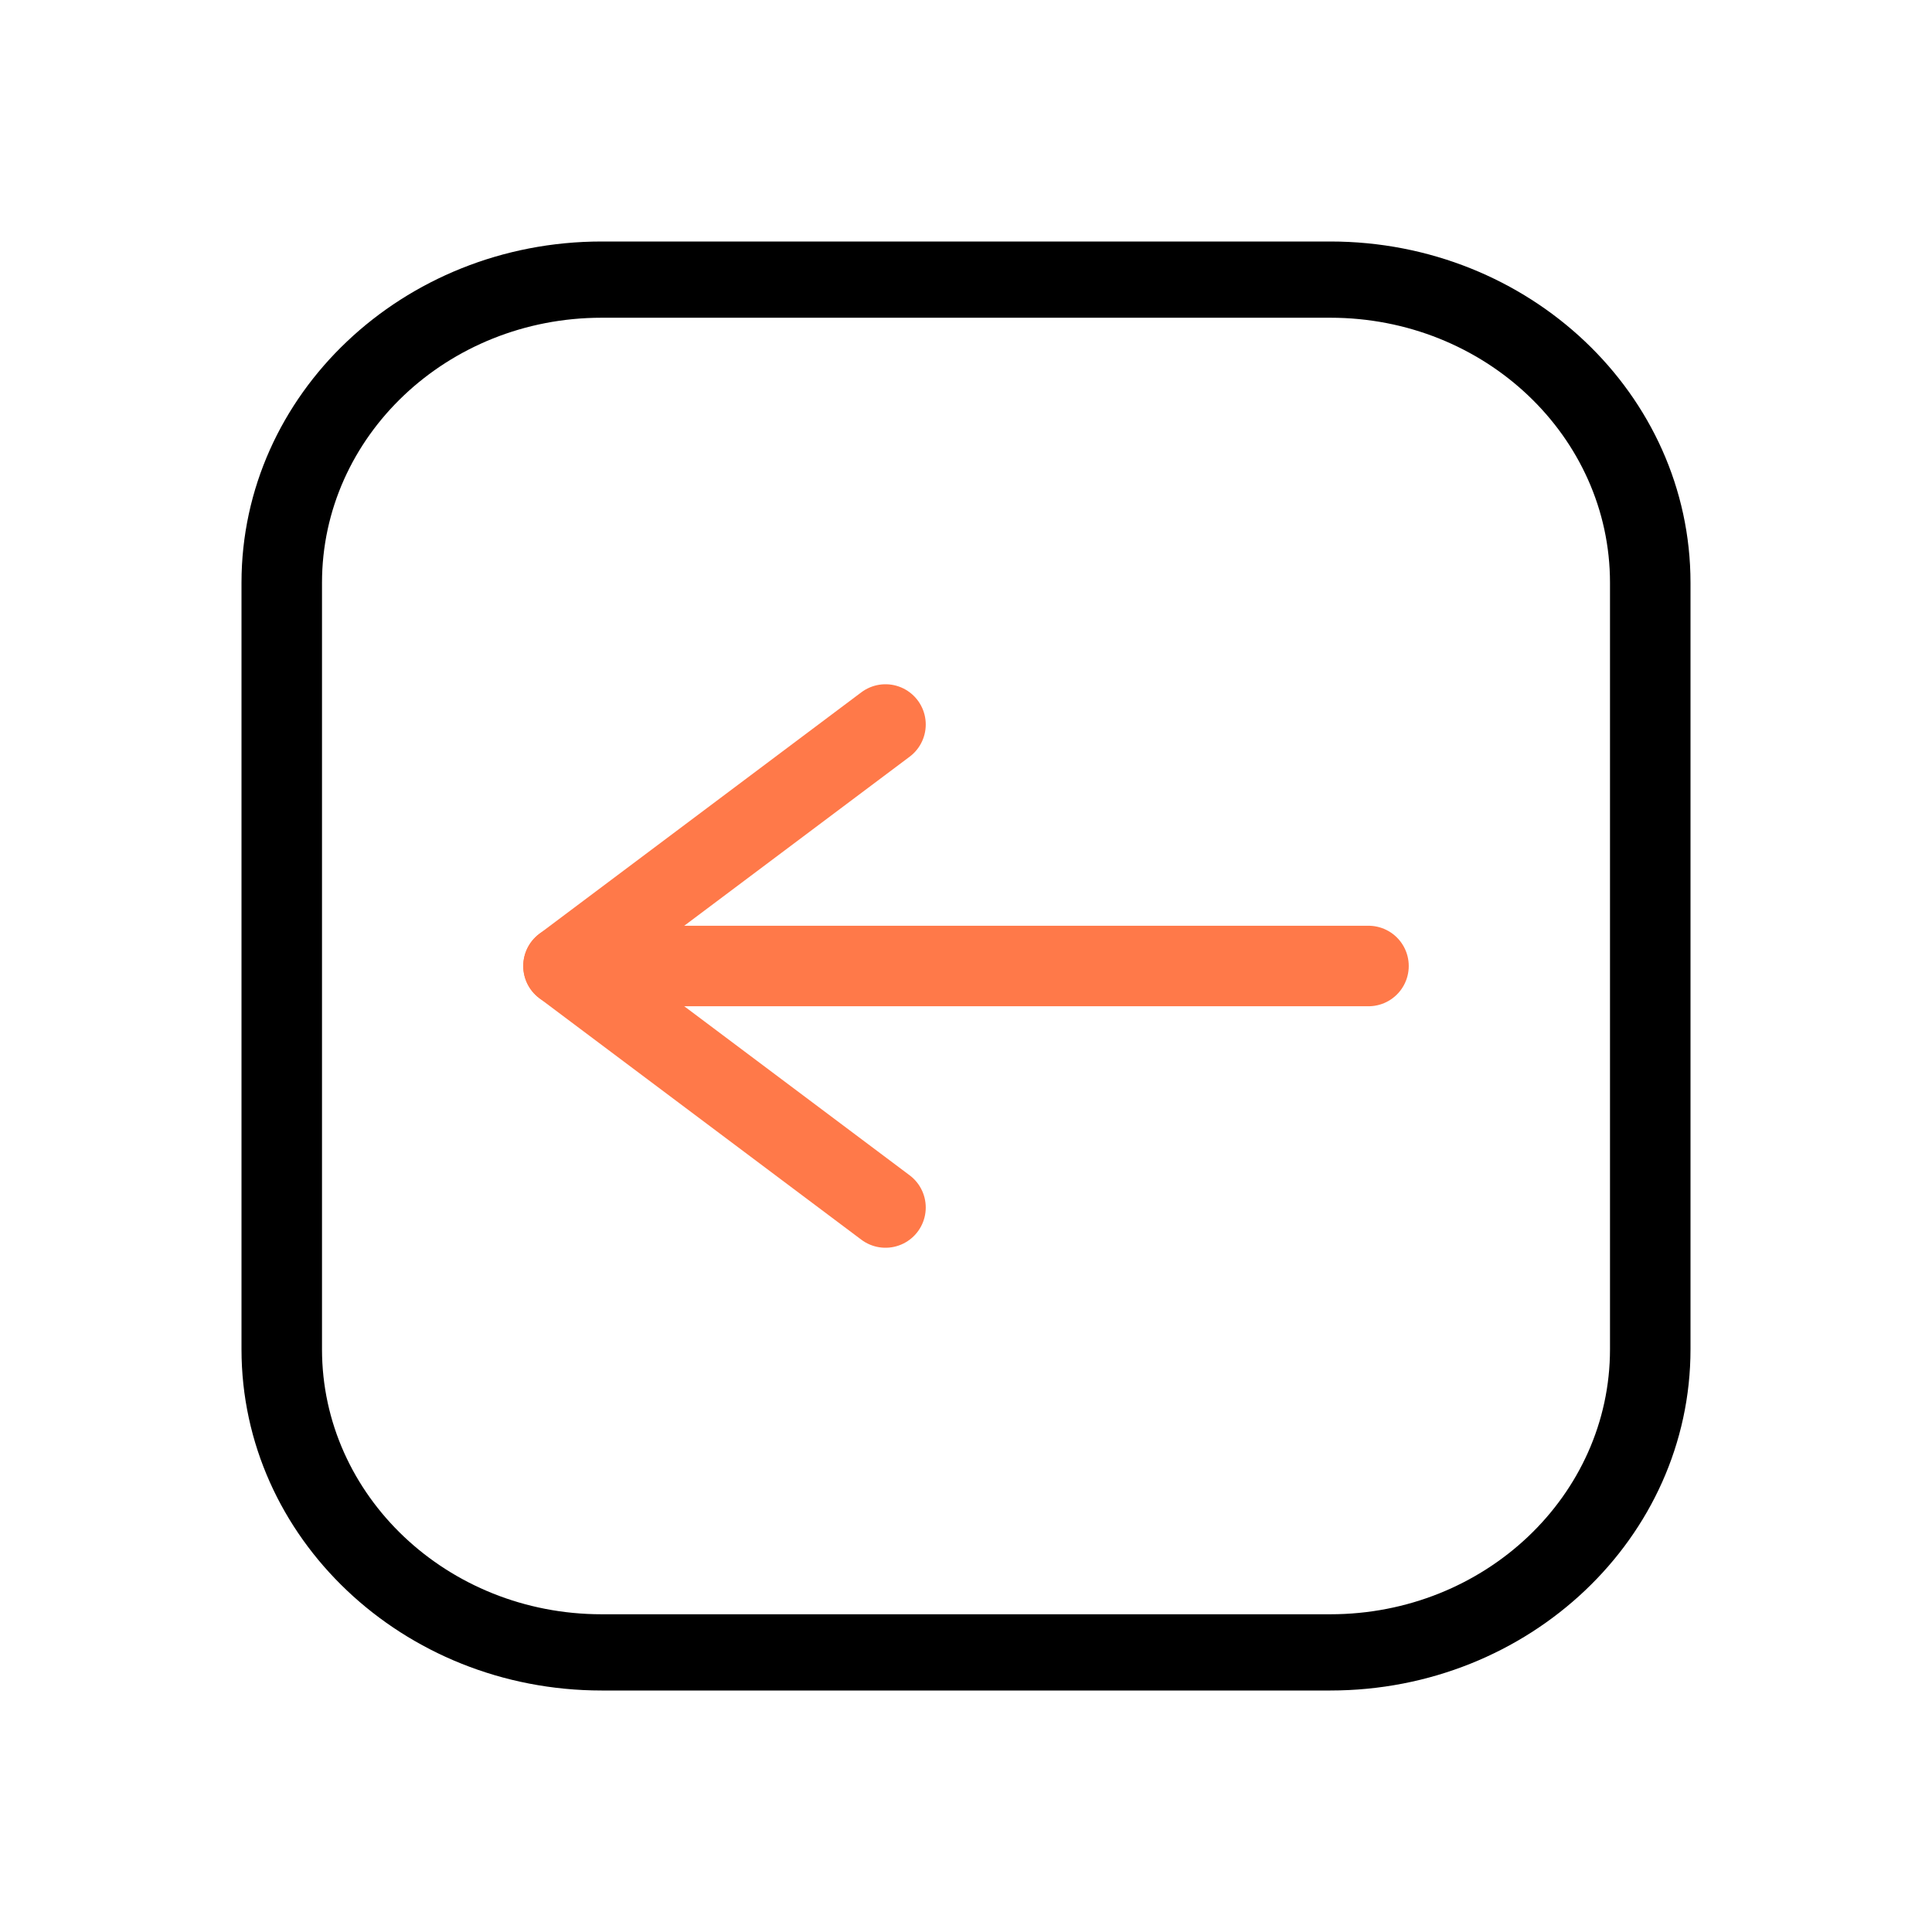 <svg width="24" height="24" viewBox="0 0 24 24" fill="none" xmlns="http://www.w3.org/2000/svg">
<g clip-path="url(#clip0_1_1092)">
<path fill-rule="evenodd" clip-rule="evenodd" d="M3 7.239C3 4.898 5.004 3 7.474 3C10.2 3 13.8 3 16.526 3C18.996 3 21 4.898 21 7.239C21 10.07 21 13.93 21 16.761C21 19.102 18.996 21 16.526 21C13.8 21 10.2 21 7.474 21C5.004 21 3 19.102 3 16.761C3 13.93 3 10.07 3 7.239ZM4 7.239C4 10.07 4 13.93 4 16.761C4 18.579 5.556 20.053 7.474 20.053C10.2 20.053 13.8 20.053 16.526 20.053C18.444 20.053 20 18.579 20 16.761C20 13.93 20 10.07 20 7.239C20 5.421 18.444 3.947 16.526 3.947C13.8 3.947 10.2 3.947 7.474 3.947C5.556 3.947 4 5.421 4 7.239Z" fill="black"/>
<path d="M17 12H7" stroke="#FF7949" stroke-miterlimit="1.5" stroke-linecap="round" stroke-linejoin="round"/>
<path d="M11 9L7 12L11 15" stroke="#FF7949" stroke-miterlimit="1.5" stroke-linecap="round" stroke-linejoin="round"/>
</g>
<defs>
<clipPath id="clip0_1_1092">
<rect width="24" height="24" fill="white"/>
</clipPath>
</defs>
</svg>
